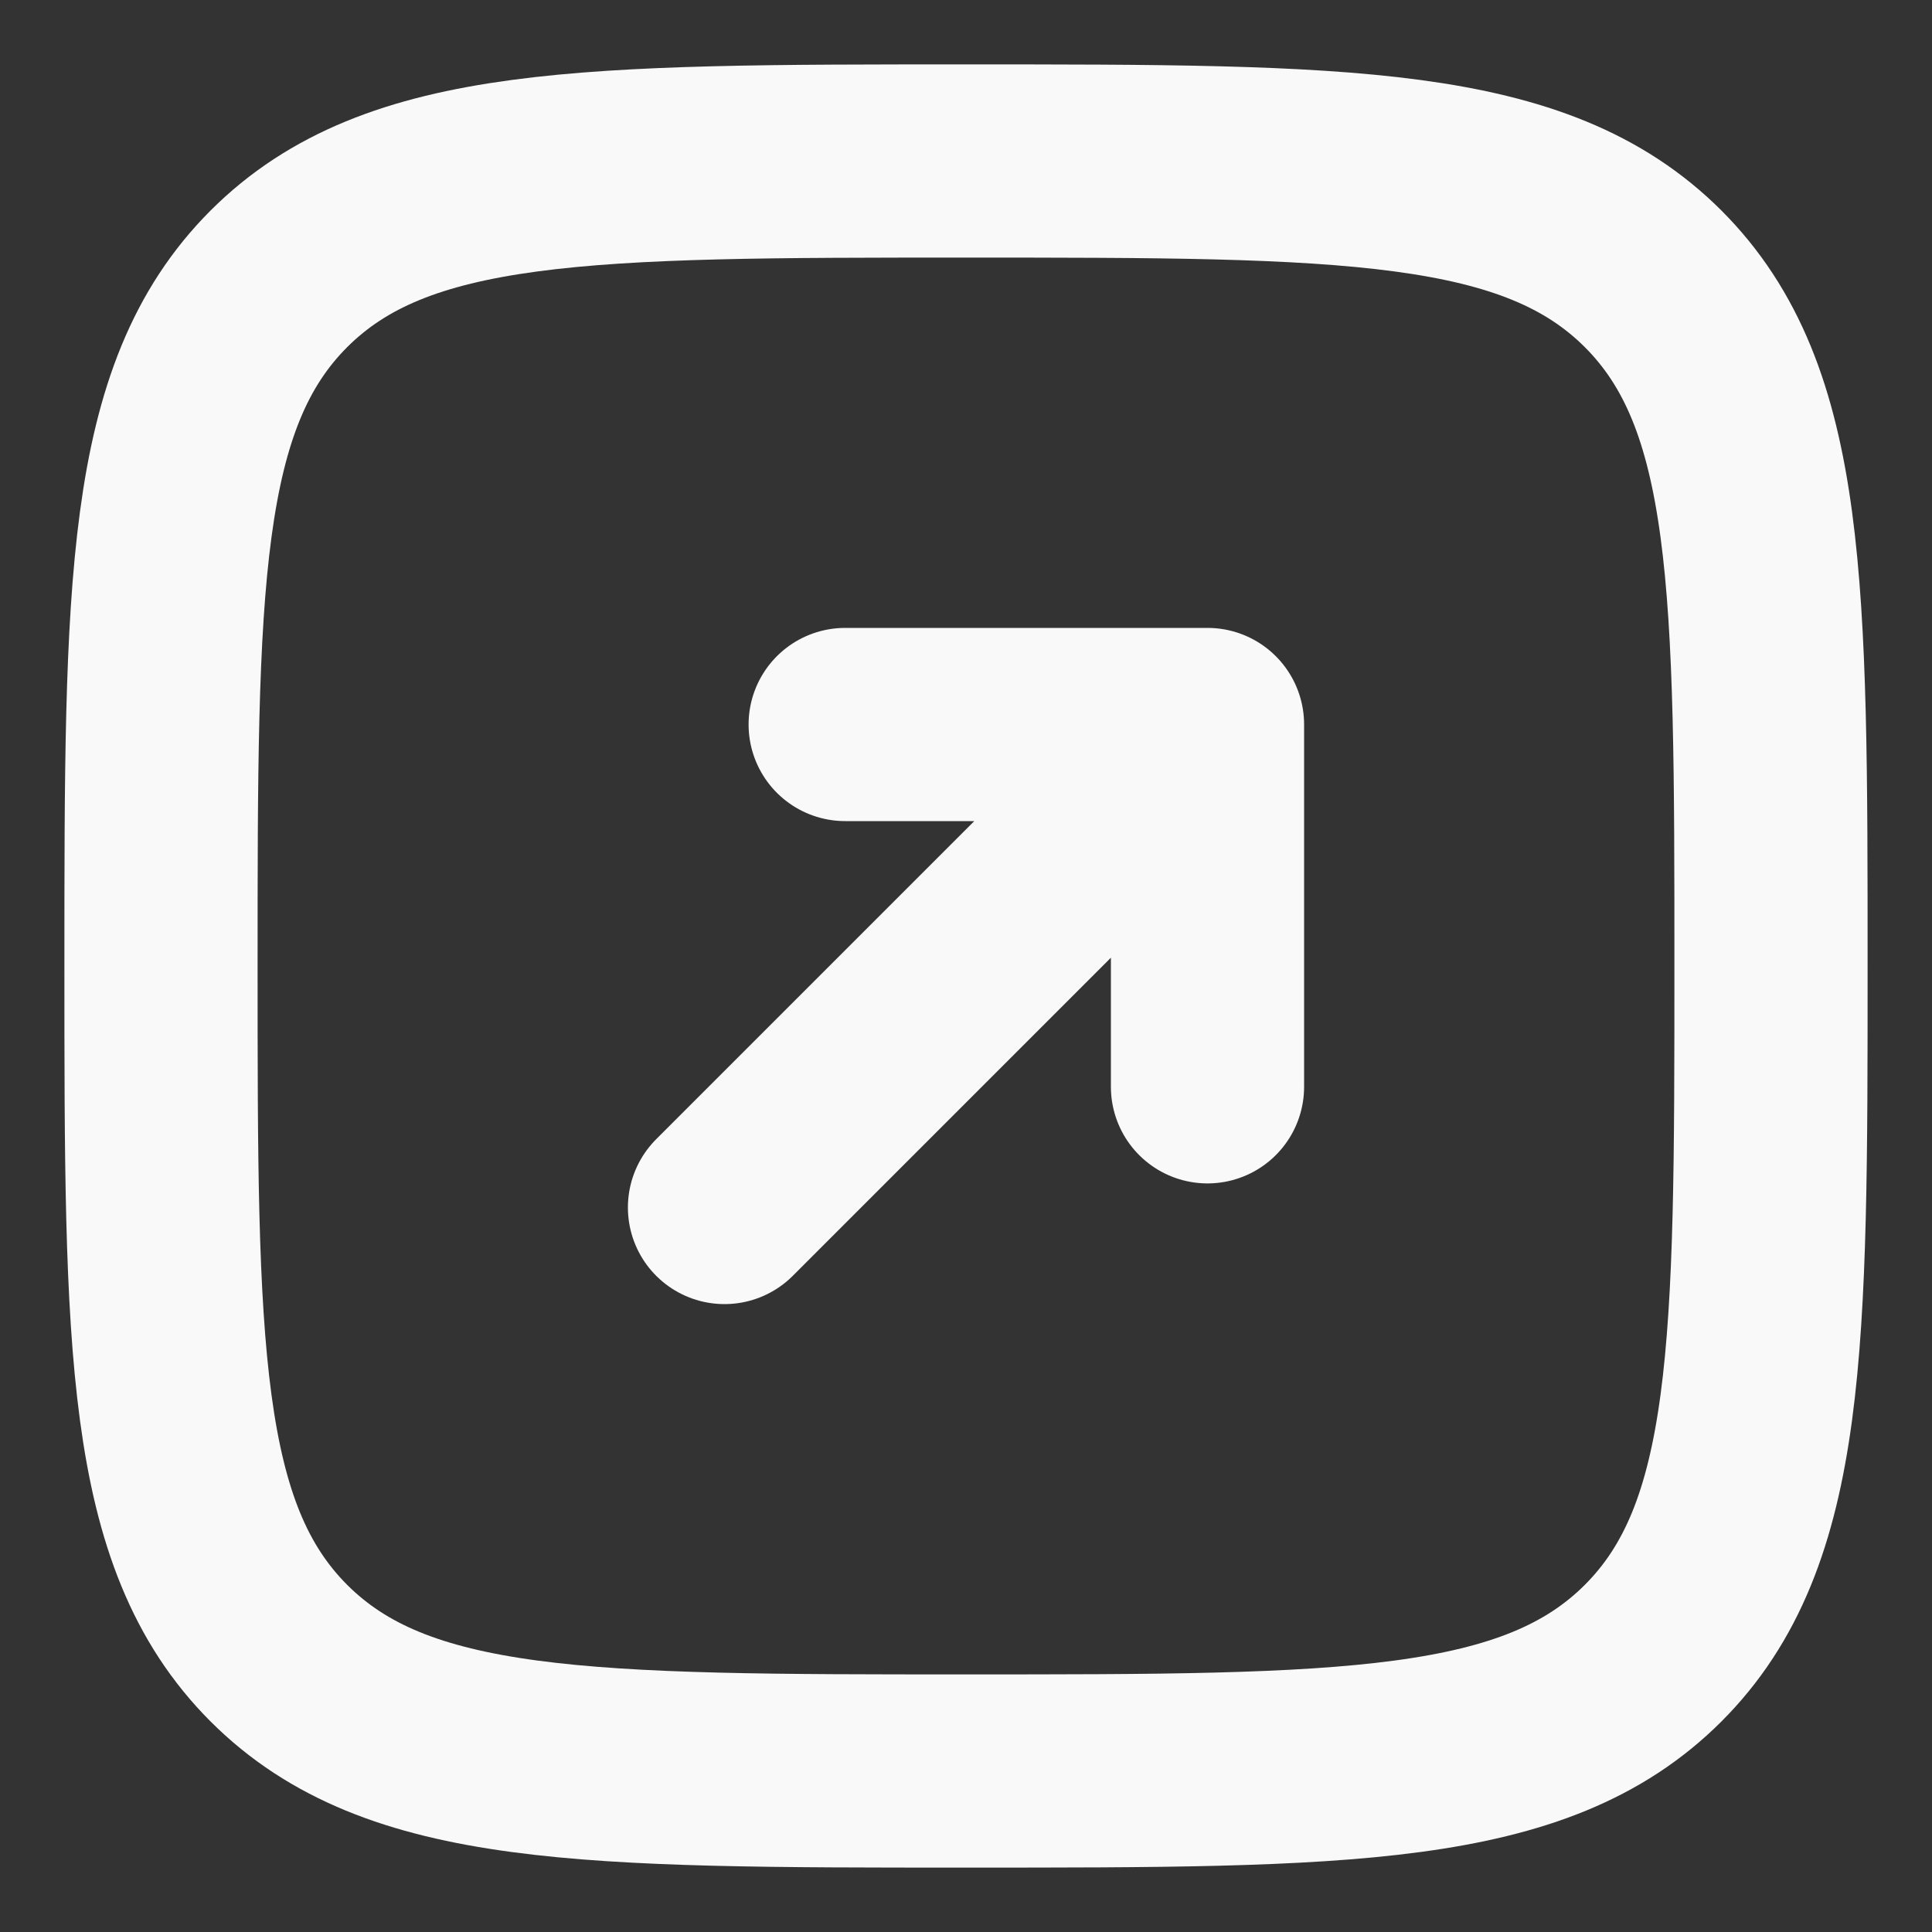 <svg width="15" height="15" viewBox="0 0 15 15" fill="none" xmlns="http://www.w3.org/2000/svg">
<rect x="0" y="0" width="15" height="15" fill="#333333" stroke="none"/>
<path d="M5.625 9.375L9.375 5.625M9.375 5.625H6.562M9.375 5.625V8.438" stroke="#F9F9F9" stroke-width="1.5" stroke-linecap="round" stroke-linejoin="round"/>
<path d="M1.25 7.5C1.25 4.554 1.25 3.081 2.165 2.165C3.081 1.25 4.554 1.25 7.5 1.25C10.446 1.25 11.919 1.25 12.835 2.165C13.75 3.081 13.75 4.554 13.75 7.5C13.75 10.446 13.75 11.919 12.835 12.835C11.919 13.75 10.446 13.75 7.5 13.75C4.554 13.75 3.081 13.75 2.165 12.835C1.25 11.919 1.25 10.446 1.25 7.5Z" stroke="#F9F9F9" stroke-width="1.5"/>
</svg>
